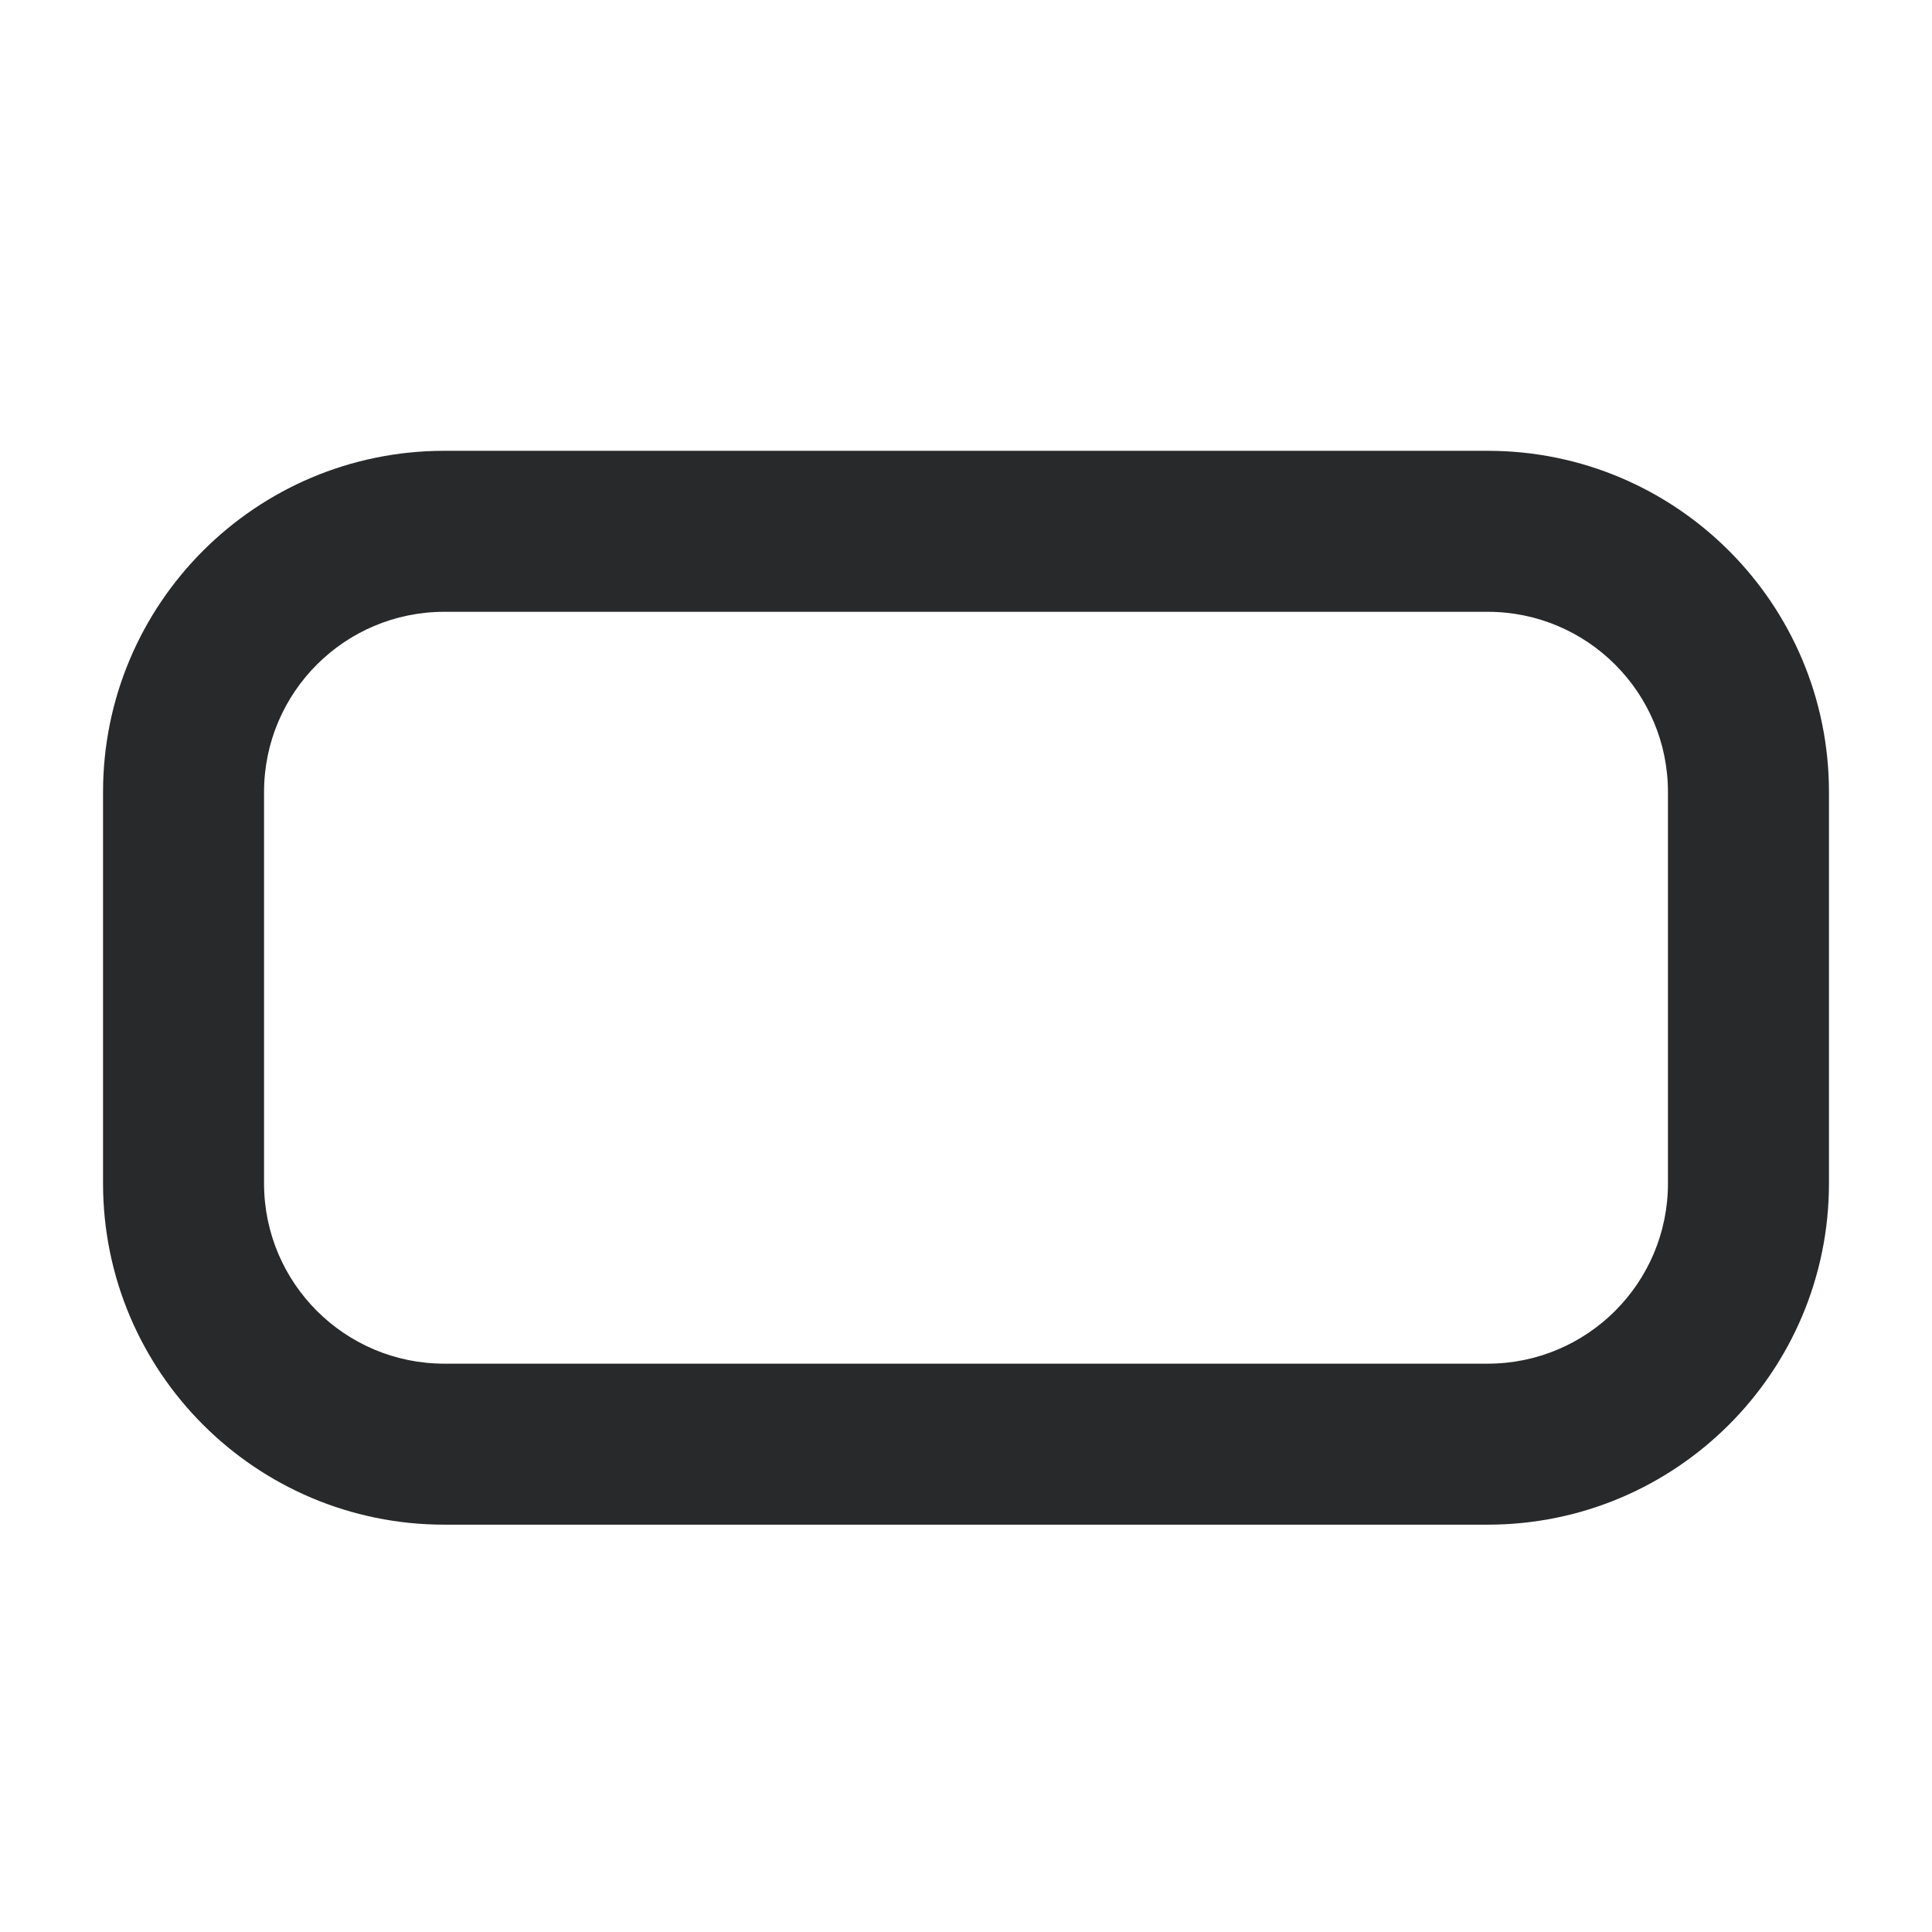 <svg width="18" height="18" viewBox="0 0 18 18" fill="none" xmlns="http://www.w3.org/2000/svg">
<path fill-rule="evenodd" clip-rule="evenodd" d="M0.96 7.38C0.96 5.624 2.384 4.2 4.14 4.2H13.86C15.616 4.2 17.04 5.624 17.04 7.38V11.025C17.04 12.781 15.616 14.205 13.86 14.205H4.14C2.384 14.205 0.96 12.781 0.96 11.025V7.38ZM4.14 5.7C3.212 5.7 2.46 6.452 2.46 7.38V11.025C2.46 11.953 3.212 12.705 4.14 12.705H13.86C14.788 12.705 15.54 11.953 15.54 11.025V7.38C15.54 6.452 14.788 5.7 13.86 5.7H4.14Z" fill="#27292A"/>
</svg>
